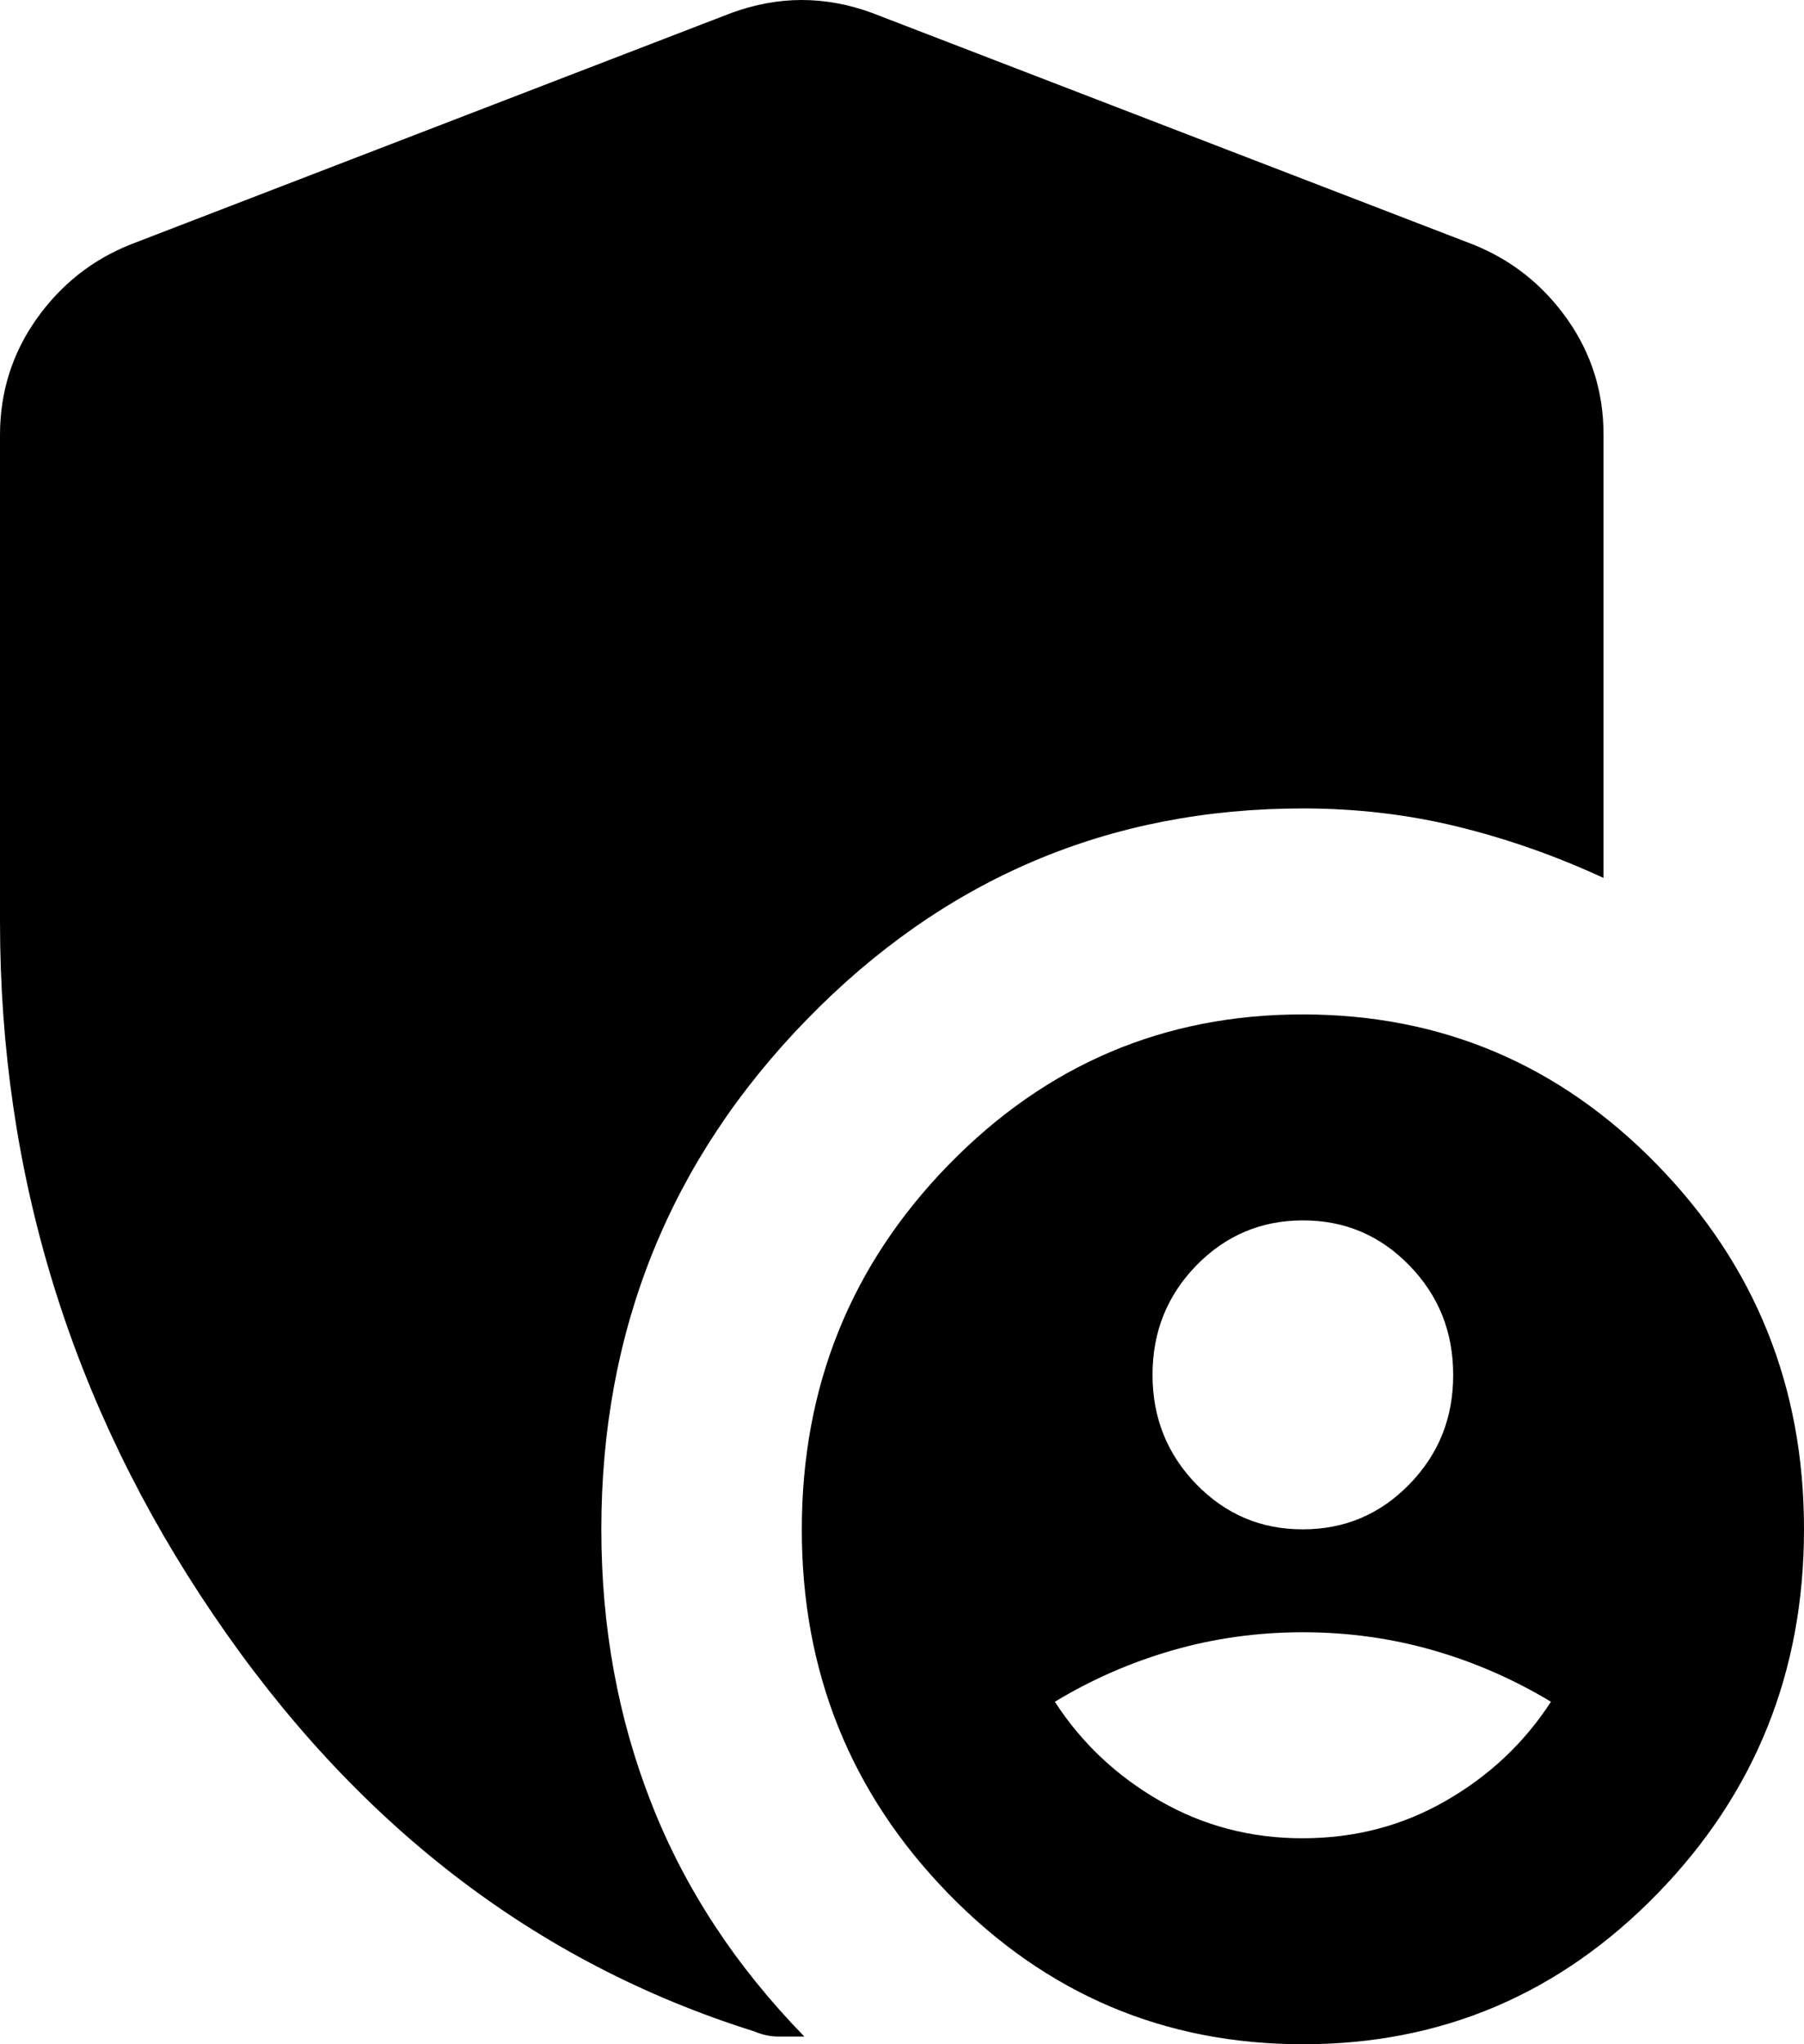 <?xml version="1.0" encoding="UTF-8" standalone="no"?><svg width='15' height='17' viewBox='0 0 15 17' fill='none' xmlns='http://www.w3.org/2000/svg'>
<path d='M10.833 12.718C11.181 12.718 11.476 12.593 11.719 12.343C11.963 12.093 12.084 11.79 12.083 11.433C12.083 11.076 11.962 10.773 11.718 10.523C11.475 10.273 11.18 10.148 10.833 10.149C10.486 10.149 10.191 10.274 9.947 10.524C9.704 10.774 9.583 11.077 9.583 11.433C9.583 11.79 9.705 12.094 9.948 12.344C10.192 12.594 10.487 12.719 10.833 12.718ZM10.833 15.287C11.264 15.287 11.66 15.184 12.021 14.976C12.382 14.769 12.674 14.494 12.896 14.152C12.59 13.967 12.264 13.824 11.917 13.724C11.569 13.624 11.208 13.574 10.833 13.574C10.458 13.574 10.097 13.624 9.75 13.724C9.403 13.824 9.076 13.967 8.771 14.152C8.993 14.495 9.285 14.77 9.646 14.977C10.007 15.184 10.403 15.288 10.833 15.287ZM10.833 17C9.681 17 8.698 16.582 7.885 15.747C7.072 14.912 6.666 13.902 6.667 12.718C6.667 11.533 7.073 10.523 7.886 9.688C8.699 8.853 9.681 8.435 10.833 8.436C11.986 8.436 12.969 8.853 13.782 9.689C14.594 10.524 15.001 11.534 15 12.718C15 13.903 14.594 14.913 13.781 15.748C12.968 16.583 11.986 17.001 10.833 17ZM6.667 16.936H6.468C6.406 16.936 6.34 16.922 6.271 16.893C4.451 16.322 2.951 15.166 1.771 13.424C0.59 11.683 0 9.763 0 7.665V3.618C0 3.262 0.101 2.94 0.302 2.655C0.504 2.369 0.764 2.162 1.083 2.034L6.083 0.107C6.278 0.036 6.472 0 6.667 0C6.861 0 7.056 0.036 7.25 0.107L12.25 2.034C12.569 2.162 12.83 2.369 13.032 2.655C13.233 2.94 13.334 3.262 13.333 3.618V7.301C12.931 7.115 12.524 6.973 12.114 6.873C11.704 6.773 11.277 6.723 10.833 6.723C9.222 6.723 7.847 7.308 6.708 8.479C5.569 9.649 5 11.062 5 12.718C5 13.531 5.139 14.292 5.417 14.998C5.694 15.705 6.118 16.351 6.688 16.936H6.667Z' fill='black'/>
</svg>
